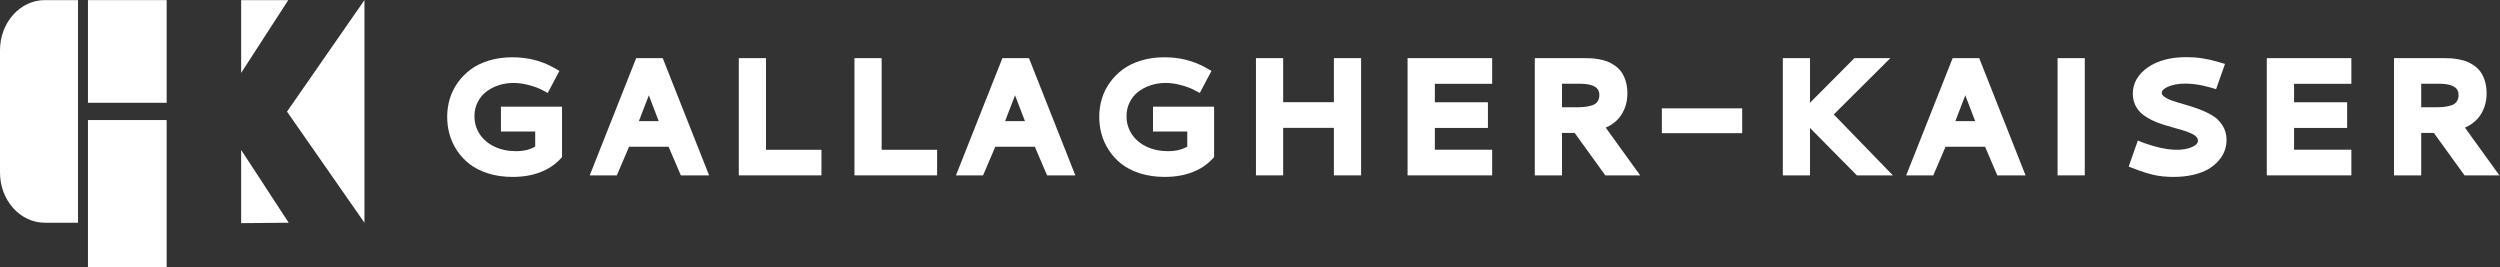 <?xml version="1.0" encoding="UTF-8" standalone="no"?>
<!-- Created with Inkscape (http://www.inkscape.org/) -->

<svg
   version="1.1"
   id="svg2"
   xml:space="preserve"
   width="427.413"
   height="45.68"
   viewBox="0 0 427.413 45.68"
   sodipodi:docname="GallagherKaiser_Logo_Horizontal_REV.eps"
   xmlns:inkscape="http://www.inkscape.org/namespaces/inkscape"
   xmlns:sodipodi="http://sodipodi.sourceforge.net/DTD/sodipodi-0.dtd"
   xmlns="http://www.w3.org/2000/svg"
   xmlns:svg="http://www.w3.org/2000/svg"><rect x="0" y="0" width="427.413" height="45.68" fill="#333333" stroke="none"/><defs
     id="defs6" /><sodipodi:namedview
     id="namedview4"
     pagecolor="#ffffff"
     bordercolor="#666666"
     borderopacity="1.0"
     inkscape:pageshadow="2"
     inkscape:pageopacity="0.0"
     inkscape:pagecheckerboard="0" /><g
     id="g8"
     inkscape:groupmode="layer"
     inkscape:label="ink_ext_XXXXXX"
     transform="matrix(1.333,0,0,-1.333,0,45.68)"><g
       id="g10"
       transform="scale(0.1)"><path
         d="M 0,278.211 V 121.371 C 0,85.836 25.754,57.027 57.531,57.027 H 100.063 V 342.555 H 57.531 C 25.754,342.555 0,313.754 0,278.211"
         style="fill:#ffffff;fill-opacity:1;fill-rule:nonzero;stroke:none"
         id="path12" /><path
         d="m 112.813,210.855 h 100.933 v 131.7 H 112.813 v -131.7"
         style="fill:#ffffff;fill-opacity:1;fill-rule:nonzero;stroke:none"
         id="path14" /><path
         d="M 112.813,0 H 213.746 V 188.723 H 112.813 V 0"
         style="fill:#ffffff;fill-opacity:1;fill-rule:nonzero;stroke:none"
         id="path16" /><path
         d="m 309.289,56.484 60.988,0.543 -60.988,93.375 z"
         style="fill:#ffffff;fill-opacity:1;fill-rule:nonzero;stroke:none"
         id="path18" /><path
         d="M 309.289,342.555 V 249.18 l 60.457,93.375 z"
         style="fill:#ffffff;fill-opacity:1;fill-rule:nonzero;stroke:none"
         id="path20" /><path
         d="M 467.426,57.027 V 342.555 L 368.109,199.523 Z"
         style="fill:#ffffff;fill-opacity:1;fill-rule:nonzero;stroke:none"
         id="path22" /><path
         d="m 642.488,173.965 h 43.946 v -19.27 c -6.516,-3.918 -14.817,-5.898 -24.727,-5.898 -10.254,0 -19.578,1.98 -27.723,5.891 -7.964,3.804 -14.281,9.207 -18.765,16.042 -4.496,6.875 -6.684,14.415 -6.684,23.047 0,6.438 1.363,12.403 4.059,17.754 2.703,5.391 6.347,9.883 10.832,13.36 4.652,3.593 10.019,6.418 15.957,8.386 12.148,4.067 25.656,3.821 38.621,0.364 6.656,-1.77 12.246,-3.789 16.535,-5.965 l 7.969,-4.199 14.98,28.25 -7.707,4.394 c -15.566,8.68 -33.301,13.086 -52.711,13.086 -10.64,0 -20.636,-1.383 -29.699,-4.117 -9.133,-2.754 -17.078,-6.602 -23.613,-11.438 -6.488,-4.816 -12.11,-10.519 -16.699,-16.972 -4.614,-6.465 -8.063,-13.52 -10.254,-20.942 -2.16,-7.332 -3.262,-15.047 -3.262,-22.949 0,-7.535 0.992,-14.976 2.941,-22.105 1.977,-7.231 5.2,-14.27 9.586,-20.95 4.414,-6.687 9.887,-12.589 16.278,-17.546 6.425,-4.985 14.476,-9.004 23.941,-11.985 9.379,-2.93 19.832,-4.426 31.074,-4.426 26.696,0 47.606,8.059 62.164,23.95 l 1.313,1.433 v 64.727 h -78.352 v -31.922"
         style="fill:#ffffff;fill-opacity:1;fill-rule:nonzero;stroke:none"
         id="path24" /><path
         d="m 844.848,187.32 h -25.446 l 12.754,33.118 z m -28.922,80.797 -59.563,-150.355 h 34.758 l 15.703,36.738 h 50.684 l 15.715,-36.738 h 36.23 l -59.465,150.355 h -34.062"
         style="fill:#ffffff;fill-opacity:1;fill-rule:nonzero;stroke:none"
         id="path26" /><path
         d="m 982.449,268.117 h -34.89 V 117.762 h 106.001 v 32.812 h -71.111 v 117.543"
         style="fill:#ffffff;fill-opacity:1;fill-rule:nonzero;stroke:none"
         id="path28" /><path
         d="m 1130.78,268.117 h -34.89 V 117.762 h 106 v 32.812 h -71.11 v 117.543"
         style="fill:#ffffff;fill-opacity:1;fill-rule:nonzero;stroke:none"
         id="path30" /><path
         d="m 1314.56,187.32 h -25.45 l 12.75,33.118 z m -28.93,80.797 -59.56,-150.355 h 34.76 l 15.7,36.738 h 50.69 l 15.71,-36.738 h 36.23 l -59.46,150.355 h -34.07"
         style="fill:#ffffff;fill-opacity:1;fill-rule:nonzero;stroke:none"
         id="path32" /><path
         d="m 1478.8,173.965 h 43.94 v -19.27 c -6.52,-3.918 -14.82,-5.898 -24.72,-5.898 -10.26,0 -19.58,1.98 -27.73,5.891 -7.96,3.804 -14.28,9.207 -18.76,16.042 -4.5,6.875 -6.69,14.415 -6.69,23.047 0,6.438 1.37,12.403 4.06,17.754 2.71,5.391 6.35,9.883 10.84,13.36 4.65,3.593 10.02,6.418 15.95,8.386 12.16,4.067 25.66,3.821 38.62,0.364 6.66,-1.77 12.25,-3.789 16.54,-5.965 l 7.97,-4.199 14.98,28.25 -7.72,4.394 c -15.56,8.68 -33.29,13.086 -52.7,13.086 -10.64,0 -20.64,-1.383 -29.7,-4.117 -9.13,-2.754 -17.08,-6.602 -23.61,-11.438 -6.49,-4.816 -12.11,-10.519 -16.7,-16.972 -4.62,-6.465 -8.06,-13.52 -10.26,-20.942 -2.16,-7.332 -3.26,-15.047 -3.26,-22.949 0,-7.535 0.99,-14.976 2.94,-22.105 1.98,-7.231 5.2,-14.27 9.59,-20.95 4.41,-6.687 9.89,-12.589 16.28,-17.546 6.42,-4.985 14.47,-9.004 23.94,-11.985 9.38,-2.93 19.83,-4.426 31.07,-4.426 26.7,0 47.61,8.059 62.17,23.95 l 1.31,1.433 v 64.727 h -78.35 v -31.922"
         style="fill:#ffffff;fill-opacity:1;fill-rule:nonzero;stroke:none"
         id="path34" /><path
         d="m 1710.8,211.617 h -65.07 v 56.5 h -34.89 V 117.762 h 34.89 v 60.937 h 65.07 v -60.937 h 34.89 v 150.355 h -34.89 v -56.5"
         style="fill:#ffffff;fill-opacity:1;fill-rule:nonzero;stroke:none"
         id="path36" /><path
         d="m 1805.3,117.762 h 108.48 v 32.91 h -73.49 v 27.93 h 68.06 v 32.918 h -68.06 v 23.683 h 73.49 v 32.914 H 1805.3 V 117.762"
         style="fill:#ffffff;fill-opacity:1;fill-rule:nonzero;stroke:none"
         id="path38" /><path
         d="m 2003.36,235.301 h 22.56 c 25.32,0 25.32,-10.645 25.32,-14.656 0,-2.661 -0.49,-4.922 -1.45,-6.758 -0.96,-1.836 -2.16,-3.274 -3.57,-4.25 -1.57,-1.106 -3.7,-1.992 -6.33,-2.664 -2.92,-0.754 -5.8,-1.25 -8.57,-1.496 -2.91,-0.254 -6.26,-0.379 -10.04,-0.379 h -17.92 z m 65.46,-50.996 c 4.55,3.332 8.21,7.187 10.87,11.465 2.59,4.16 4.52,8.554 5.72,13.054 1.2,4.438 1.81,9.172 1.81,14.094 0,5.664 -0.71,10.879 -2.08,15.508 -1.4,4.66 -3.26,8.64 -5.51,11.836 -2.26,3.172 -5.13,5.996 -8.53,8.359 -3.26,2.27 -6.47,4.024 -9.56,5.211 -3.02,1.164 -6.49,2.102 -10.3,2.777 -3.73,0.664 -6.9,1.079 -9.54,1.254 -2.57,0.168 -5.39,0.254 -8.48,0.254 h -64.75 V 117.762 h 34.89 v 54.426 h 16.25 l 39.31,-54.426 h 44.73 l -44.22,61.23 c 3.45,1.485 6.59,3.262 9.39,5.313"
         style="fill:#ffffff;fill-opacity:1;fill-rule:nonzero;stroke:none"
         id="path40" /><path
         d="m 2131.42,171.883 h 103.04 v 31.836 h -103.04 v -31.836"
         style="fill:#ffffff;fill-opacity:1;fill-rule:nonzero;stroke:none"
         id="path42" /><path
         d="m 2424.48,268.117 h -46.09 l -56.93,-57.191 v 57.191 h -34.89 V 117.762 h 34.89 v 60.793 l 60.08,-60.793 h 46.2 l -75.81,78.133 72.55,72.222"
         style="fill:#ffffff;fill-opacity:1;fill-rule:nonzero;stroke:none"
         id="path44" /><path
         d="m 2533.29,187.32 h -25.44 l 12.75,33.118 z m -28.92,80.797 -59.57,-150.355 h 34.77 l 15.7,36.738 h 50.69 l 15.71,-36.738 h 36.23 l -59.46,150.355 h -34.07"
         style="fill:#ffffff;fill-opacity:1;fill-rule:nonzero;stroke:none"
         id="path46" /><path
         d="m 2638.96,117.762 h 34.89 v 150.355 h -34.89 V 117.762"
         style="fill:#ffffff;fill-opacity:1;fill-rule:nonzero;stroke:none"
         id="path48" /><path
         d="m 2836.7,195.047 c -5.15,2.976 -10.87,5.625 -16.98,7.871 -5.97,2.187 -12.06,4.148 -18.13,5.852 -5.78,1.609 -11.06,3.25 -15.85,4.902 -4.33,1.492 -7.84,3.289 -10.43,5.359 -2.41,1.914 -2.69,3.535 -2.69,4.578 0,2.786 2.49,5.344 7.39,7.61 12.71,5.801 31.81,5.676 53.97,-0.469 l 8.29,-2.395 11.43,32.352 -9.07,2.656 c -13.2,4.008 -26.74,6.039 -40.28,6.039 -20.31,0 -36.9,-4.355 -49.31,-12.937 -13,-8.988 -19.59,-20.41 -19.59,-33.945 0,-5.481 1.13,-10.571 3.39,-15.122 2.22,-4.492 5.28,-8.296 9.06,-11.316 3.51,-2.781 7.56,-5.305 12.03,-7.488 4.41,-2.153 9.07,-4.004 13.89,-5.52 4.67,-1.457 9.33,-2.82 14.01,-4.101 4.54,-1.231 8.88,-2.493 13,-3.789 3.91,-1.243 7.43,-2.598 10.46,-4.043 2.57,-1.231 4.61,-2.715 6.05,-4.414 1.15,-1.336 1.67,-2.723 1.67,-4.356 0,-1.23 0,-4.504 -6.64,-7.773 -11.61,-5.703 -31.26,-6.426 -61.82,4.433 l -8.67,3.328 -11.72,-33.379 8.18,-3.074 c 8.27,-3.23 16.24,-5.754 23.69,-7.48 7.59,-1.758 16.17,-2.649 25.54,-2.649 9.34,0 17.96,0.93 25.61,2.754 7.73,1.86 14.24,4.336 19.37,7.383 5.15,3.066 9.56,6.731 13.1,10.891 3.57,4.187 6.17,8.562 7.72,12.988 1.53,4.355 2.31,8.848 2.31,13.367 0,7.082 -1.81,13.457 -5.41,18.969 -3.47,5.359 -8.04,9.707 -13.57,12.918"
         style="fill:#ffffff;fill-opacity:1;fill-rule:nonzero;stroke:none"
         id="path50" /><path
         d="m 2907.29,117.762 h 108.48 v 32.91 h -73.49 v 27.93 h 68.06 v 32.918 h -68.06 v 23.683 h 73.49 v 32.914 H 2907.29 V 117.762"
         style="fill:#ffffff;fill-opacity:1;fill-rule:nonzero;stroke:none"
         id="path52" /><path
         d="m 3105.35,235.301 h 22.56 c 25.32,0 25.32,-10.645 25.32,-14.656 0,-2.661 -0.49,-4.922 -1.44,-6.758 -0.97,-1.836 -2.17,-3.274 -3.58,-4.25 -1.57,-1.106 -3.7,-1.992 -6.33,-2.664 -2.92,-0.754 -5.8,-1.25 -8.57,-1.496 -2.91,-0.254 -6.26,-0.379 -10.04,-0.379 h -17.92 z m 56.08,-56.309 c 3.44,1.485 6.58,3.262 9.38,5.313 4.55,3.332 8.21,7.187 10.87,11.465 2.6,4.16 4.52,8.554 5.72,13.054 1.2,4.438 1.81,9.172 1.81,14.094 0,5.664 -0.7,10.879 -2.08,15.508 -1.4,4.66 -3.25,8.64 -5.51,11.836 -2.26,3.172 -5.13,5.996 -8.52,8.359 -3.27,2.27 -6.48,4.024 -9.57,5.211 -3.01,1.164 -6.49,2.102 -10.3,2.777 -3.73,0.664 -6.9,1.079 -9.54,1.254 -2.57,0.168 -5.39,0.254 -8.48,0.254 h -64.75 V 117.762 h 34.89 v 54.426 h 16.25 l 39.31,-54.426 h 44.73 l -44.21,61.23"
         style="fill:#ffffff;fill-opacity:1;fill-rule:nonzero;stroke:none"
         id="path54" /></g></g></svg>
